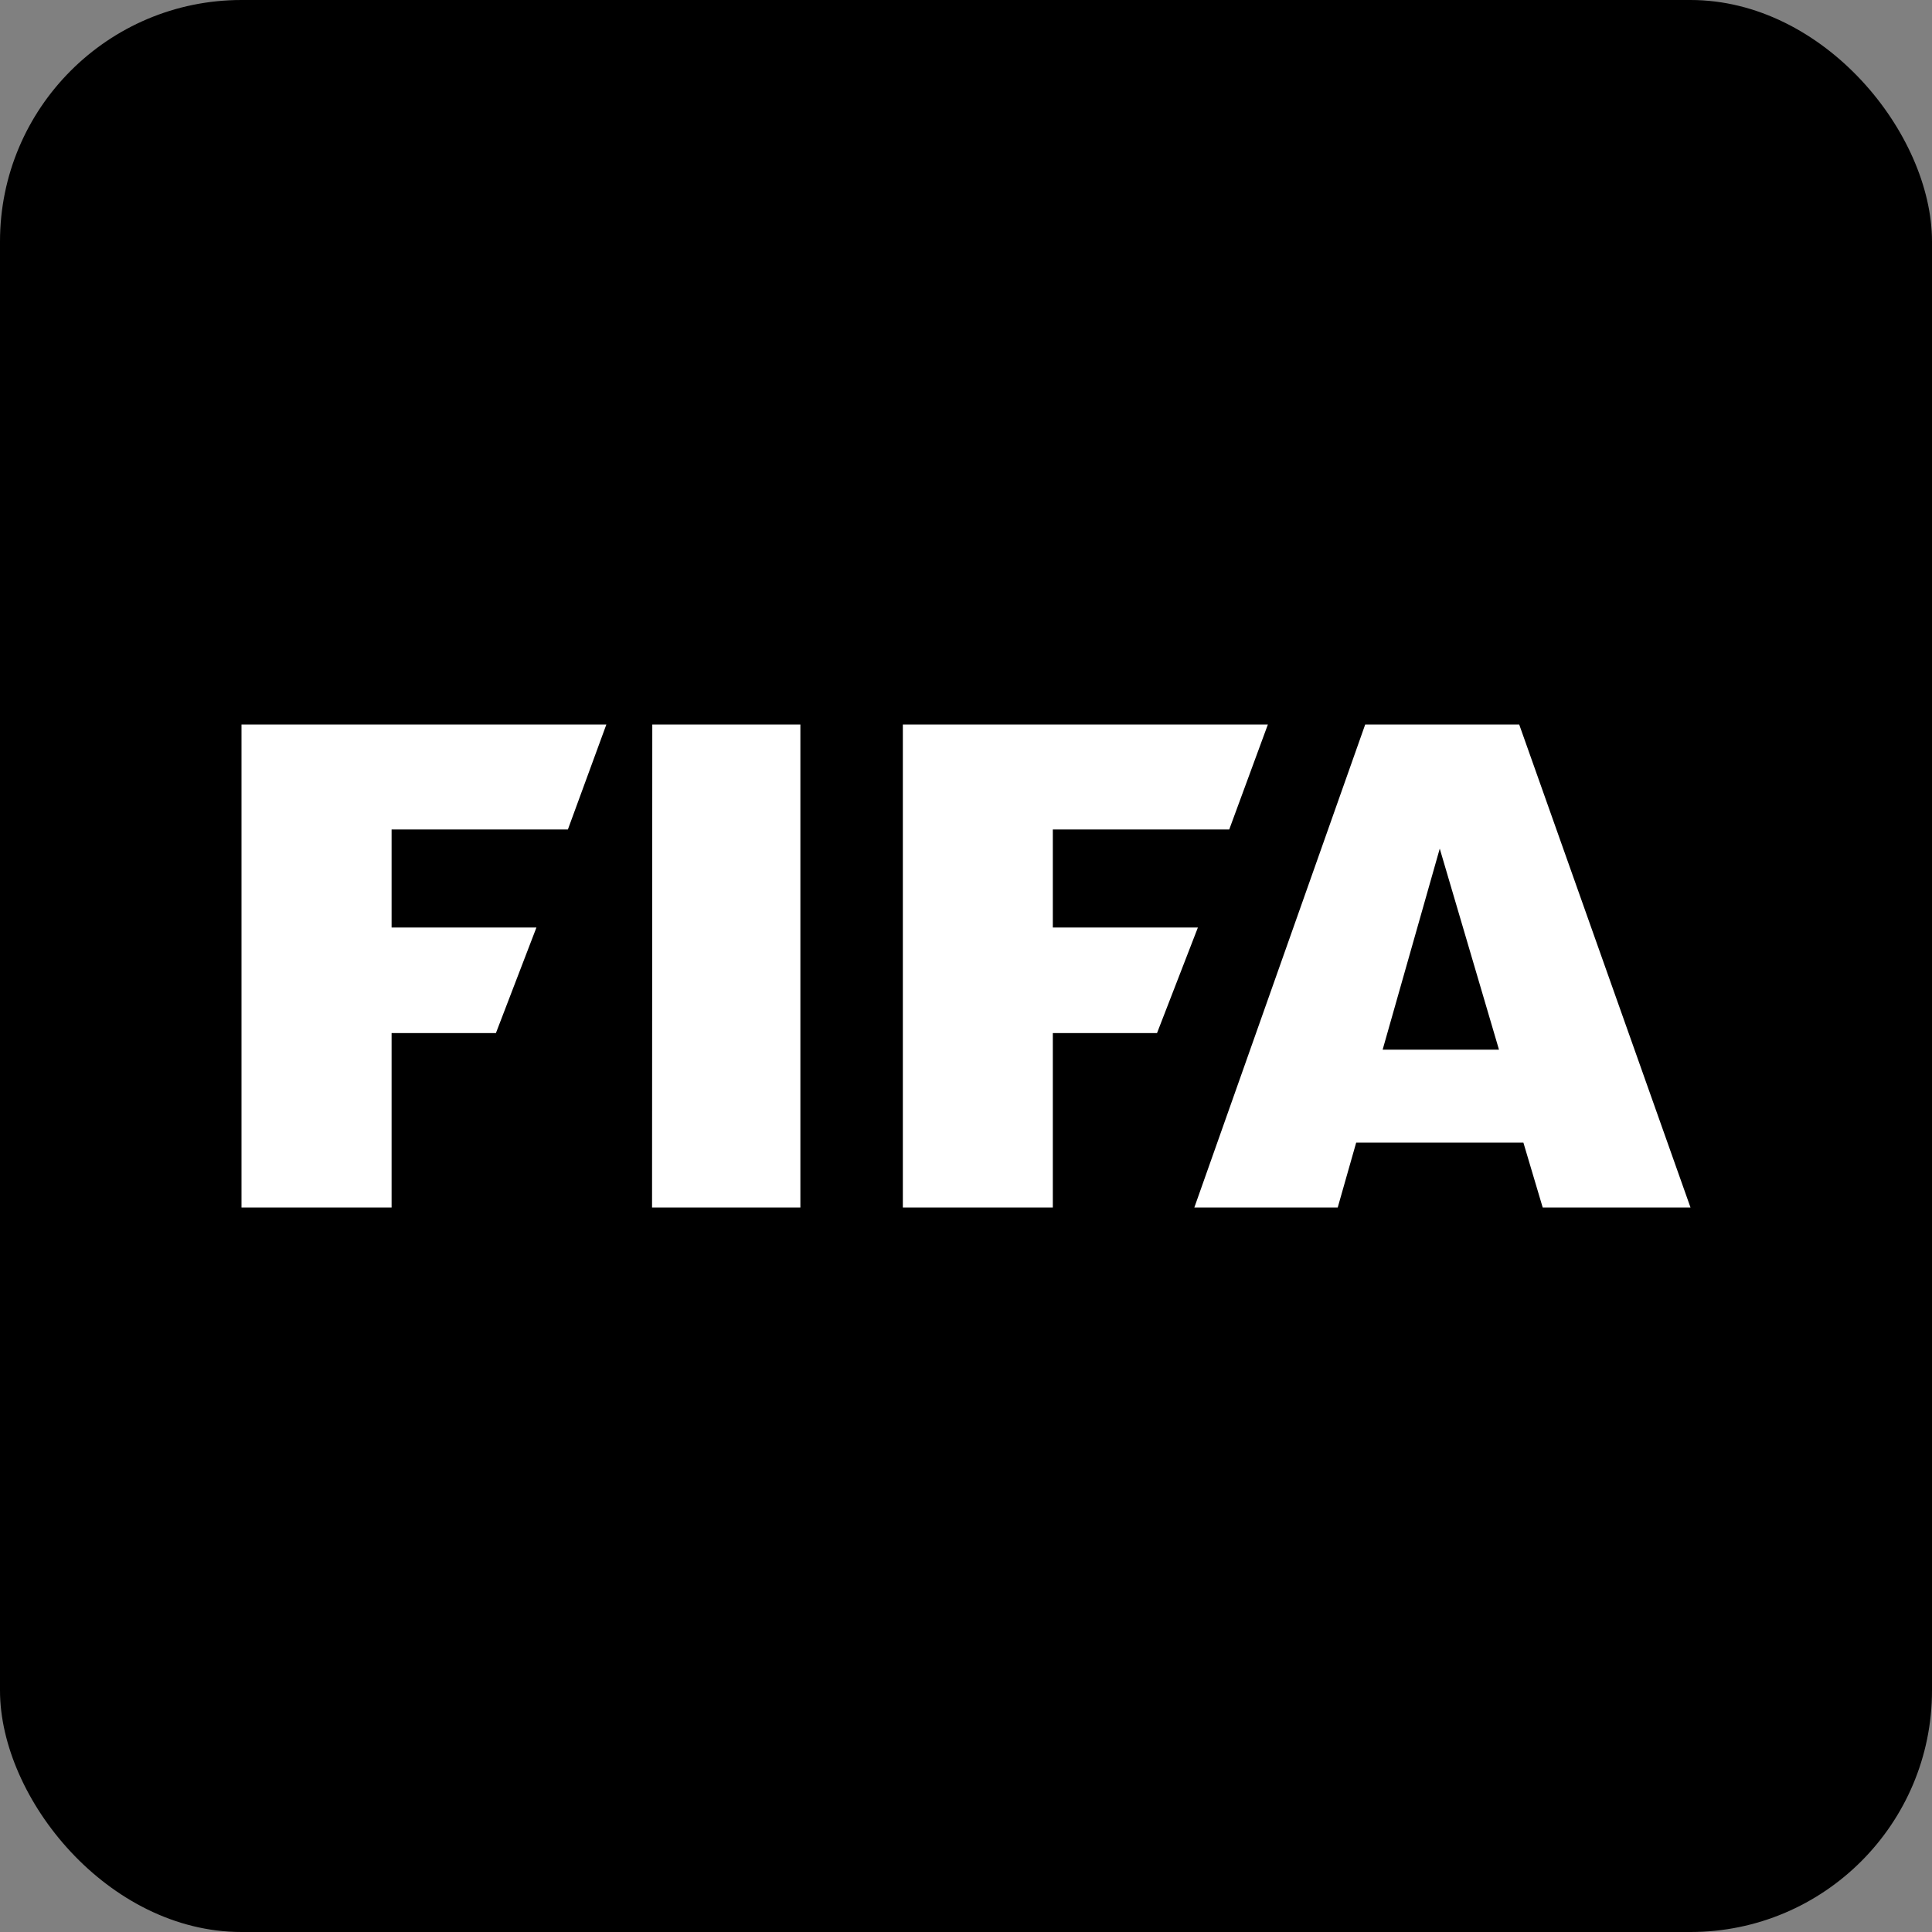 <svg width="80" height="80" viewBox="0 0 80 80" fill="none" xmlns="http://www.w3.org/2000/svg">
<rect x="0" y="0" width="80" height="80" fill="#808080" stroke="none"/>
<rect width="80" height="80" rx="10" fill="black"/>
<path d="M10 30V50H16.215V42.777H20.535L22.212 38.407H16.215V34.347H23.515L25.108 30H10ZM27.01 30L27 50H33.142V30H27.01ZM37.385 30V50H43.595V42.777H47.91L49.602 38.407H43.595V34.347H50.9L52.5 30H37.385ZM56.53 30L49.455 50H55.392L56.157 47.312H63.08L63.88 50H70L62.907 30H56.53ZM59.617 35.14L62.07 43.465H57.252L59.617 35.14Z" fill="white"/>
</svg>
